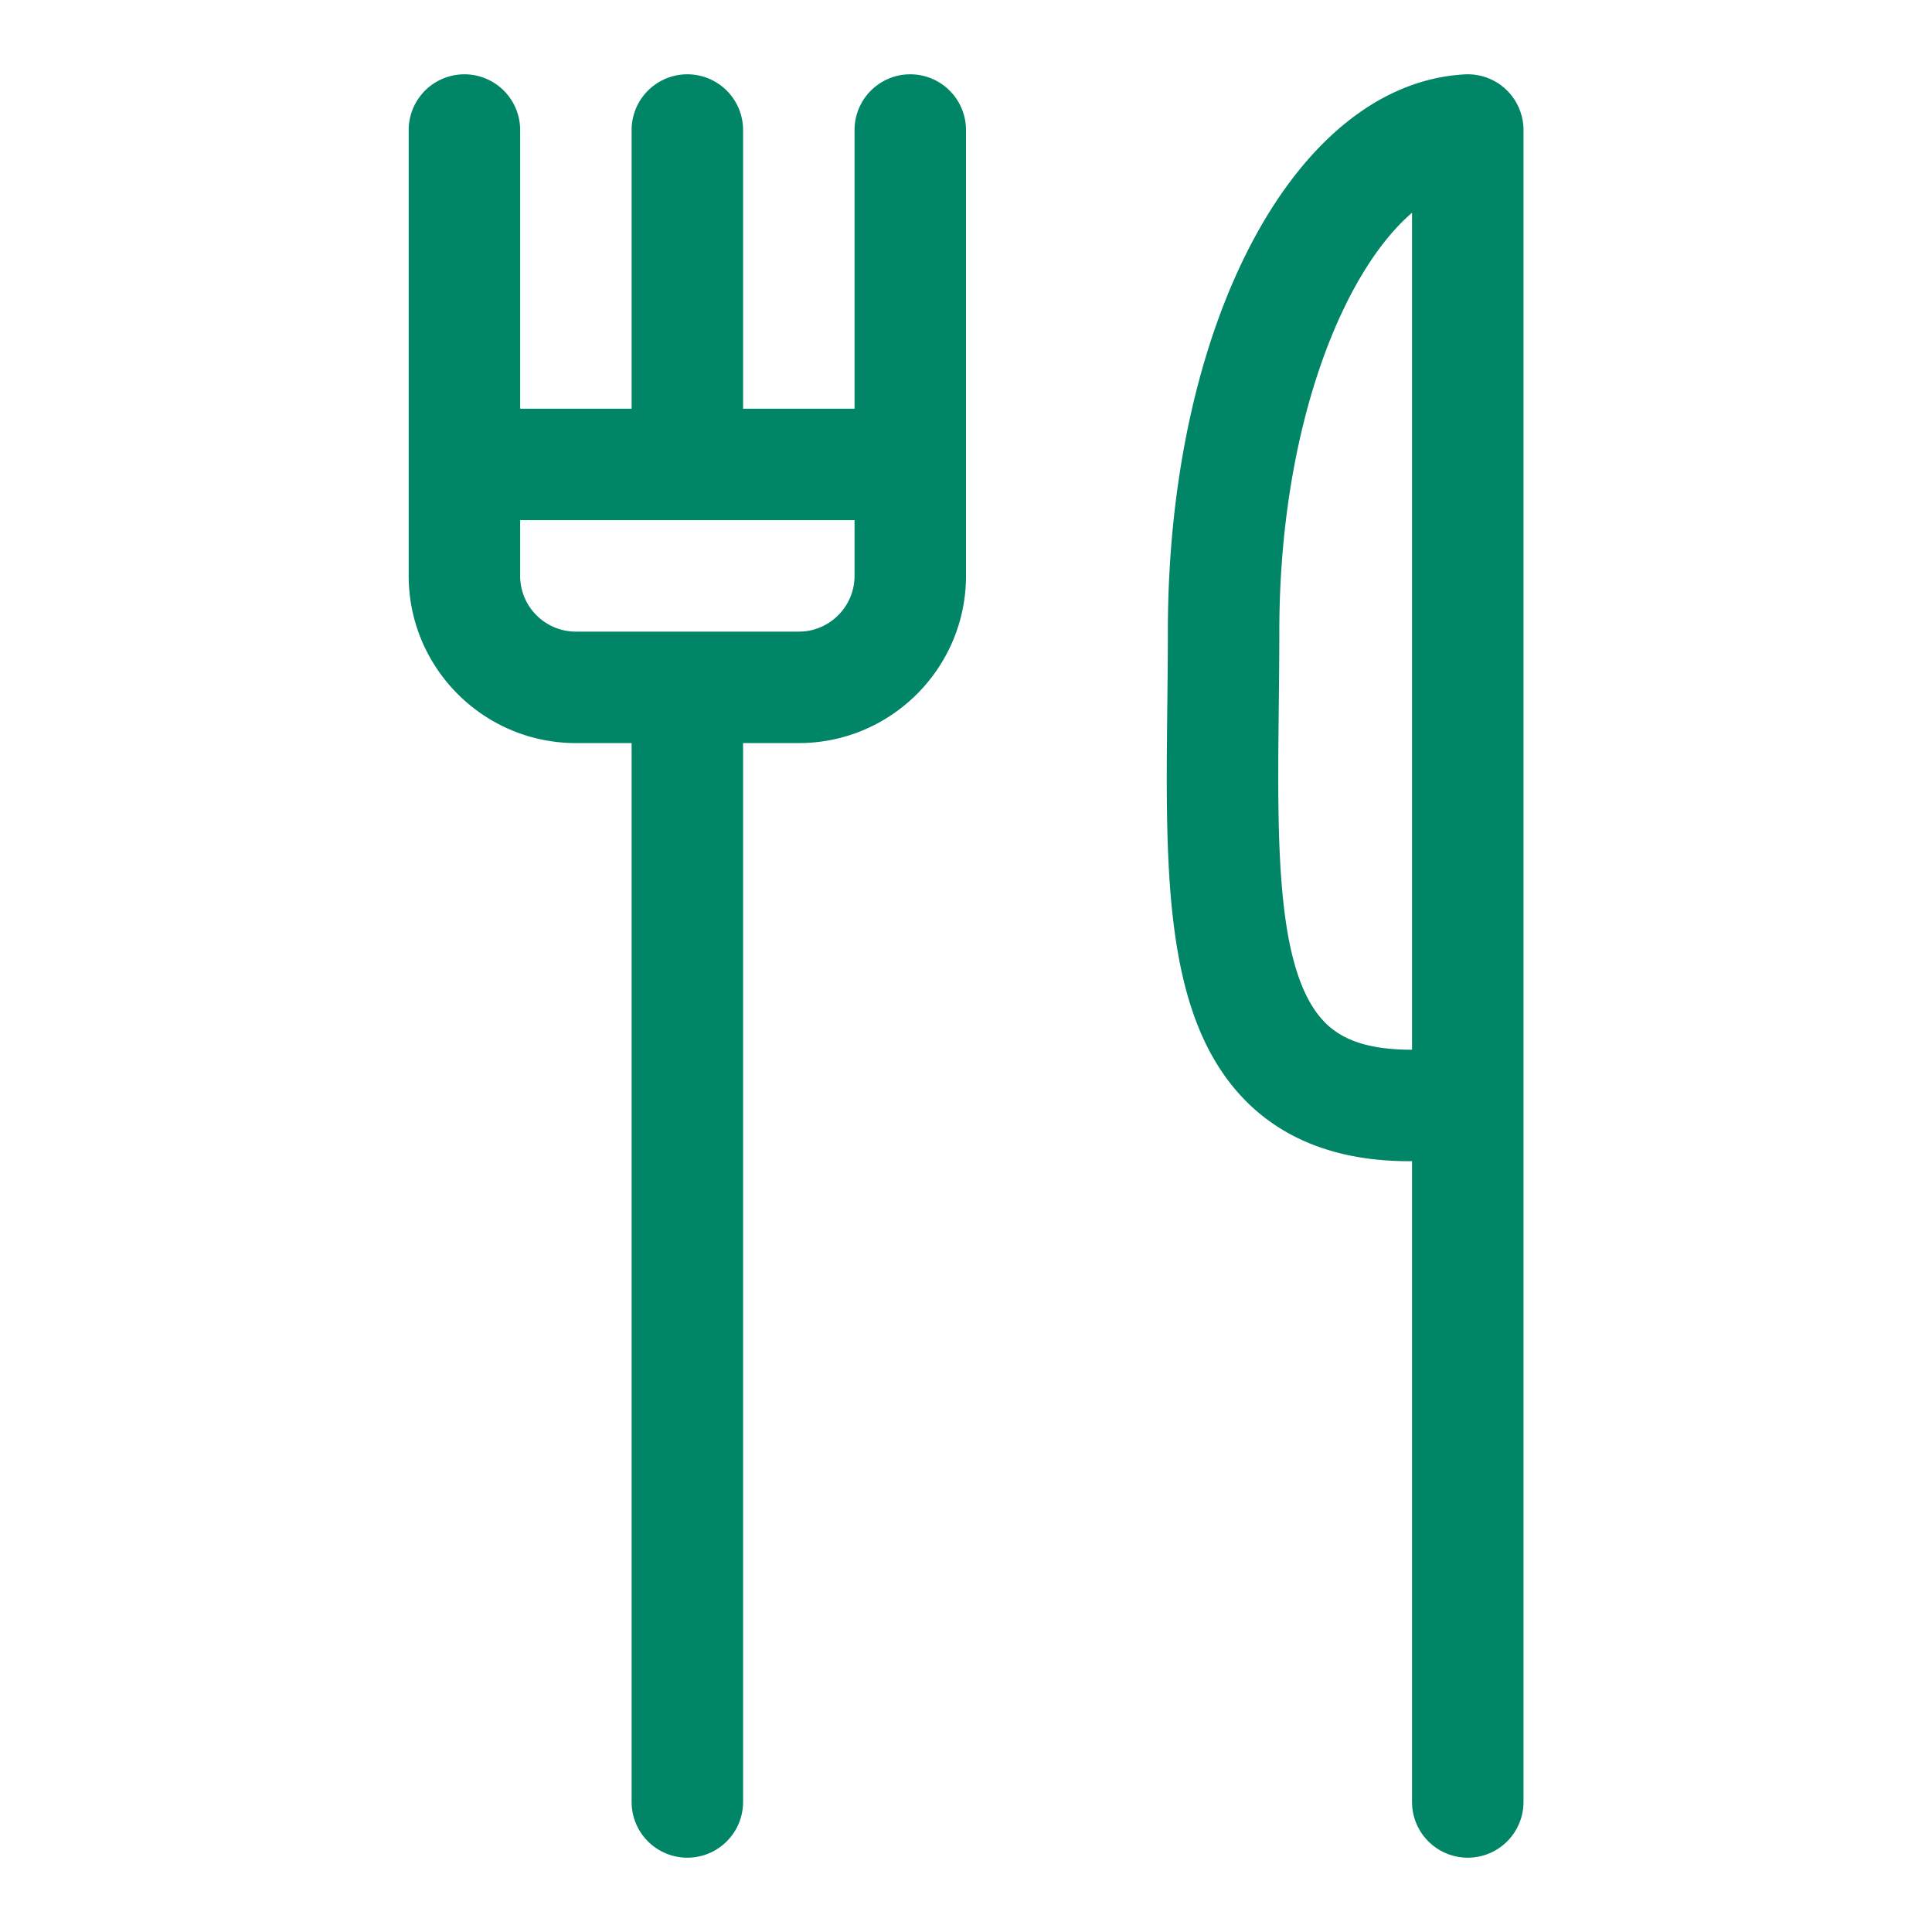 <svg xmlns="http://www.w3.org/2000/svg" width="52" height="52" viewBox="0 0 52 52"><path d="M24.5 2A1.5 1.5 0 0 0 23 3.5V11h-3V3.5a1.5 1.5 0 0 0-3 0V11h-3V3.5a1.5 1.5 0 1 0-3 0v12c0 2.481 2.019 4.5 4.5 4.5H17v28.5a1.5 1.5 0 0 0 3 0V20h1.5c2.481 0 4.5-2.019 4.5-4.5v-12A1.5 1.5 0 0 0 24.5 2zM23 15.5c0 .827-.673 1.5-1.5 1.5h-6c-.827 0-1.5-.673-1.5-1.5V14h9v1.5zM40.536 2.41a1.5 1.5 0 0 0-1.113-.408c-4.556.25-7.99 6.699-7.99 14.998 0 .686-.008 1.363-.015 2.026-.049 4.495-.09 8.377 2.111 10.604 1.066 1.077 2.547 1.624 4.402 1.624l.074-.003V48.5a1.5 1.5 0 0 0 3 0v-45c0-.412-.17-.806-.469-1.09zm-4.874 25.11c-1.322-1.336-1.284-4.797-1.244-8.46.007-.675.015-1.364.015-2.06 0-5.42 1.673-9.643 3.572-11.274V28.254c-1.108-.002-1.843-.229-2.343-.733z" fill="#008566"/></svg>